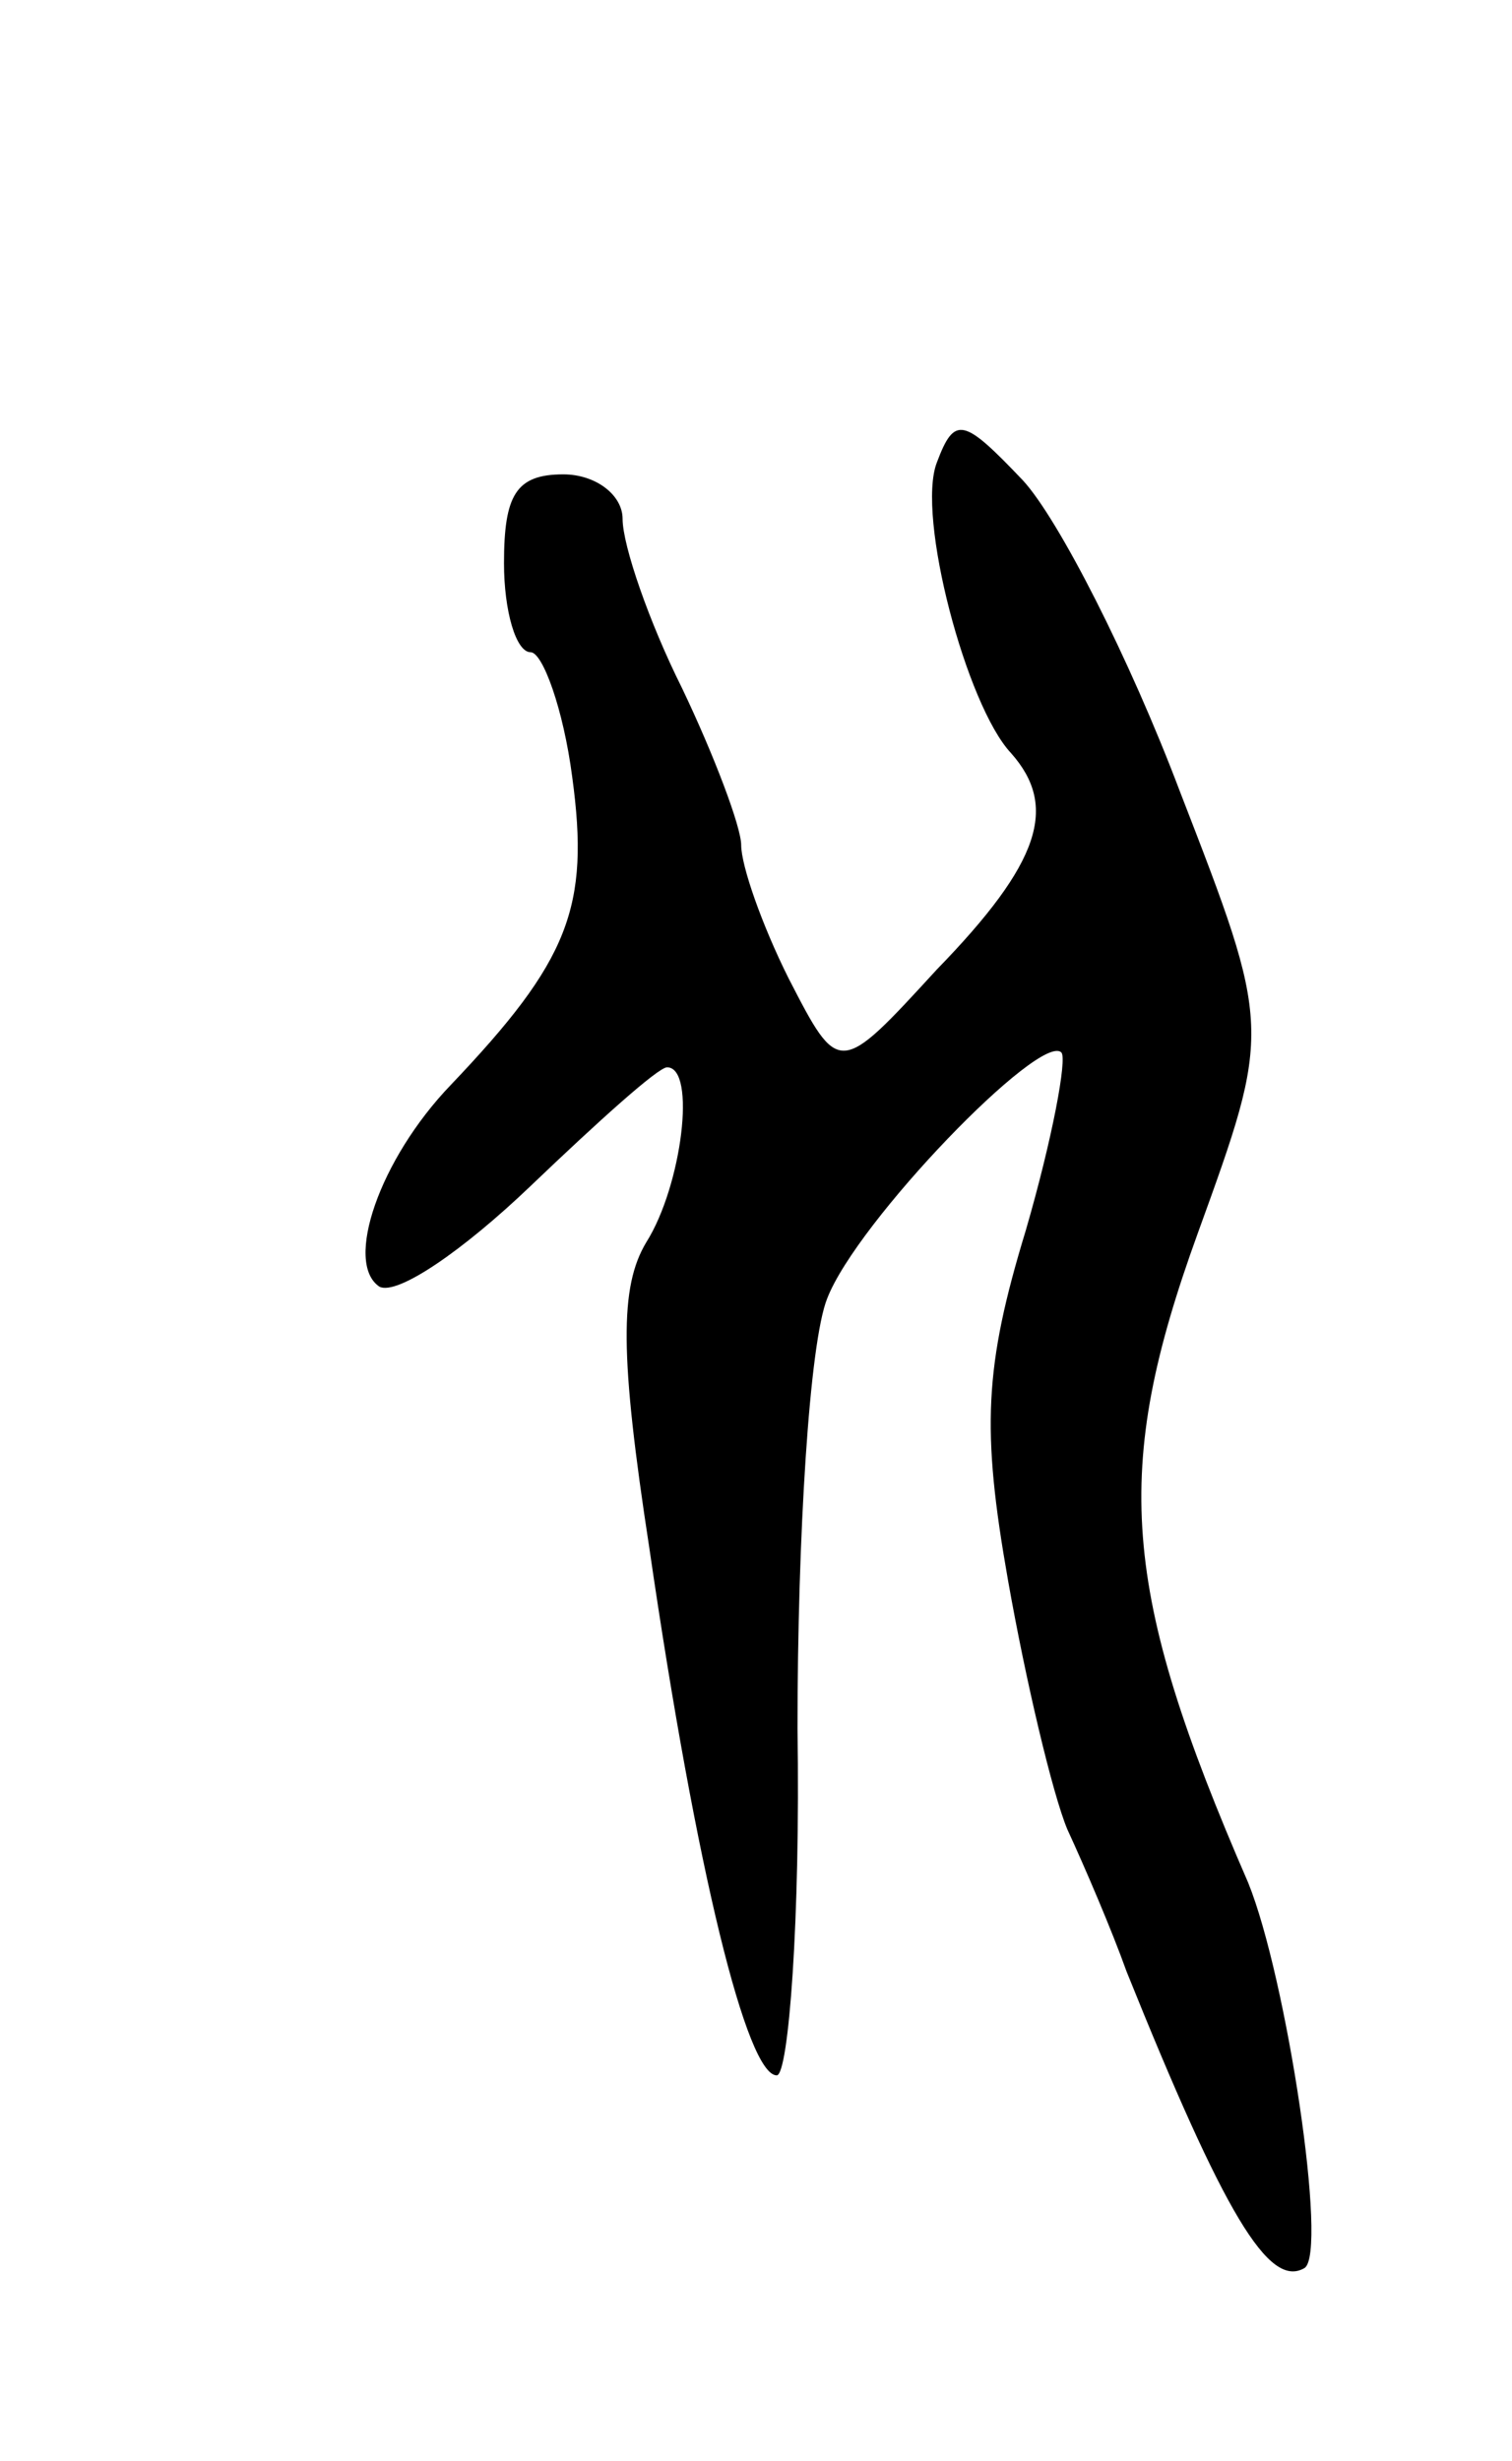 <svg version="1.0" xmlns="http://www.w3.org/2000/svg"
 width="51pt" height="83pt" viewBox="0 0 51 83"
 preserveAspectRatio="xMidYMid meet">
<g transform="translate(0,83) scale(0.1,-0.1)"
fill="#000000" stroke="none">
<path d="M316 674 c-7 -18 10 -82 25 -98 16 -18 10 -37 -25 -73 -33 -36 -33
-36 -50 -3 -9 18 -16 38 -16 45 0 6 -9 30 -20 53 -11 22 -20 48 -20 57 0 8 -9
15 -20 15 -16 0 -20 -7 -20 -30 0 -16 4 -30 9 -30 4 0 11 -19 14 -42 6 -44 -1
-62 -41 -104 -24 -25 -36 -60 -24 -68 6 -3 28 12 51 34 23 22 43 40 46 40 10
0 5 -40 -7 -59 -9 -15 -9 -38 1 -103 16 -110 33 -178 43 -178 4 0 8 53 7 117
0 65 4 130 10 145 10 26 72 90 79 83 2 -2 -3 -29 -12 -60 -14 -46 -15 -67 -6
-118 6 -34 15 -72 20 -84 6 -13 15 -34 20 -48 33 -82 48 -107 60 -100 8 5 -6
98 -19 130 -43 99 -46 139 -17 219 25 69 25 69 -6 149 -17 45 -41 92 -53 105
-20 21 -23 22 -29 6z"/>
</g>
</svg>
